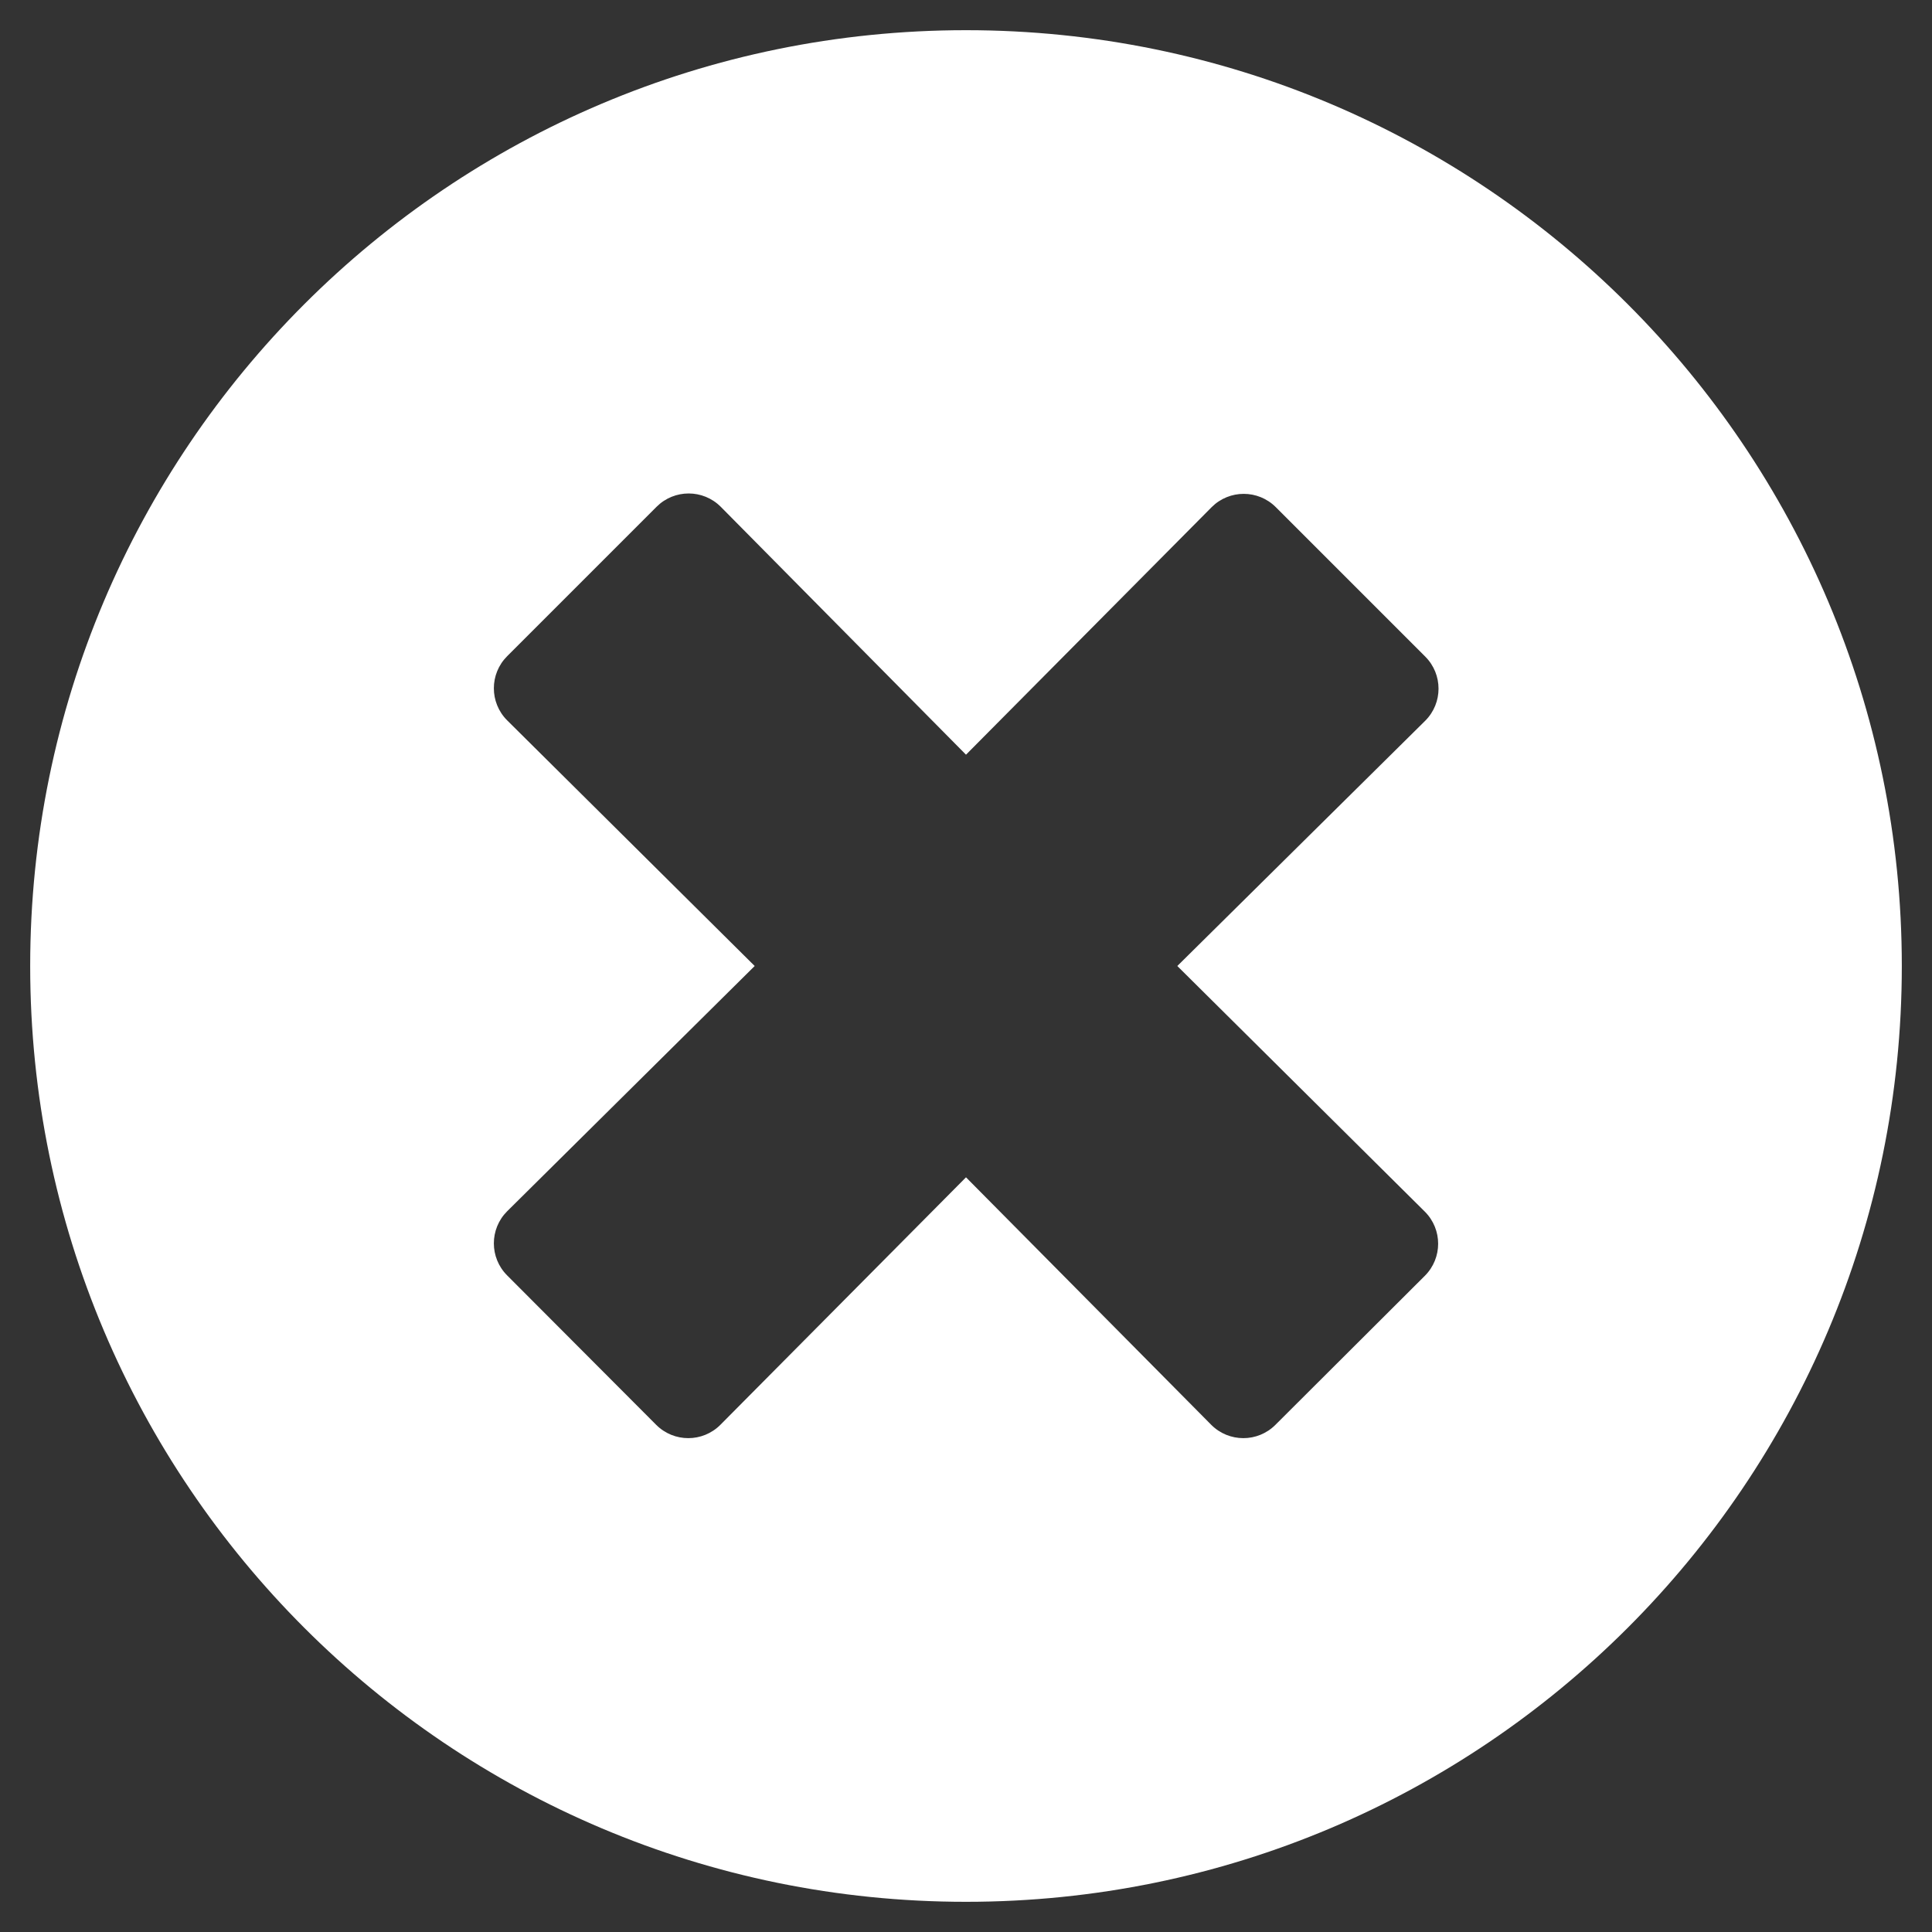 <svg width="40" height="40" viewBox="0 0 40 40" fill="none" xmlns="http://www.w3.org/2000/svg">
<rect x="0" y="0" width="40" height="40" fill="#333333" stroke="none"/>
<path d="M20 0.625C9.297 0.625 0.625 9.297 0.625 20C0.625 30.703 9.297 39.375 20 39.375C30.703 39.375 39.375 30.703 39.375 20C39.375 9.297 30.703 0.625 20 0.625ZM29.5 25.086C29.867 25.453 29.867 26.047 29.5 26.414L26.406 29.5C26.039 29.867 25.445 29.867 25.078 29.5L20 24.375L14.914 29.5C14.547 29.867 13.953 29.867 13.586 29.5L10.5 26.406C10.133 26.039 10.133 25.445 10.5 25.078L15.625 20L10.5 14.914C10.133 14.547 10.133 13.953 10.5 13.586L13.594 10.492C13.961 10.125 14.555 10.125 14.922 10.492L20 15.625L25.086 10.5C25.453 10.133 26.047 10.133 26.414 10.5L29.508 13.594C29.875 13.961 29.875 14.555 29.508 14.922L24.375 20L29.5 25.086Z" fill="white"/>
</svg>
